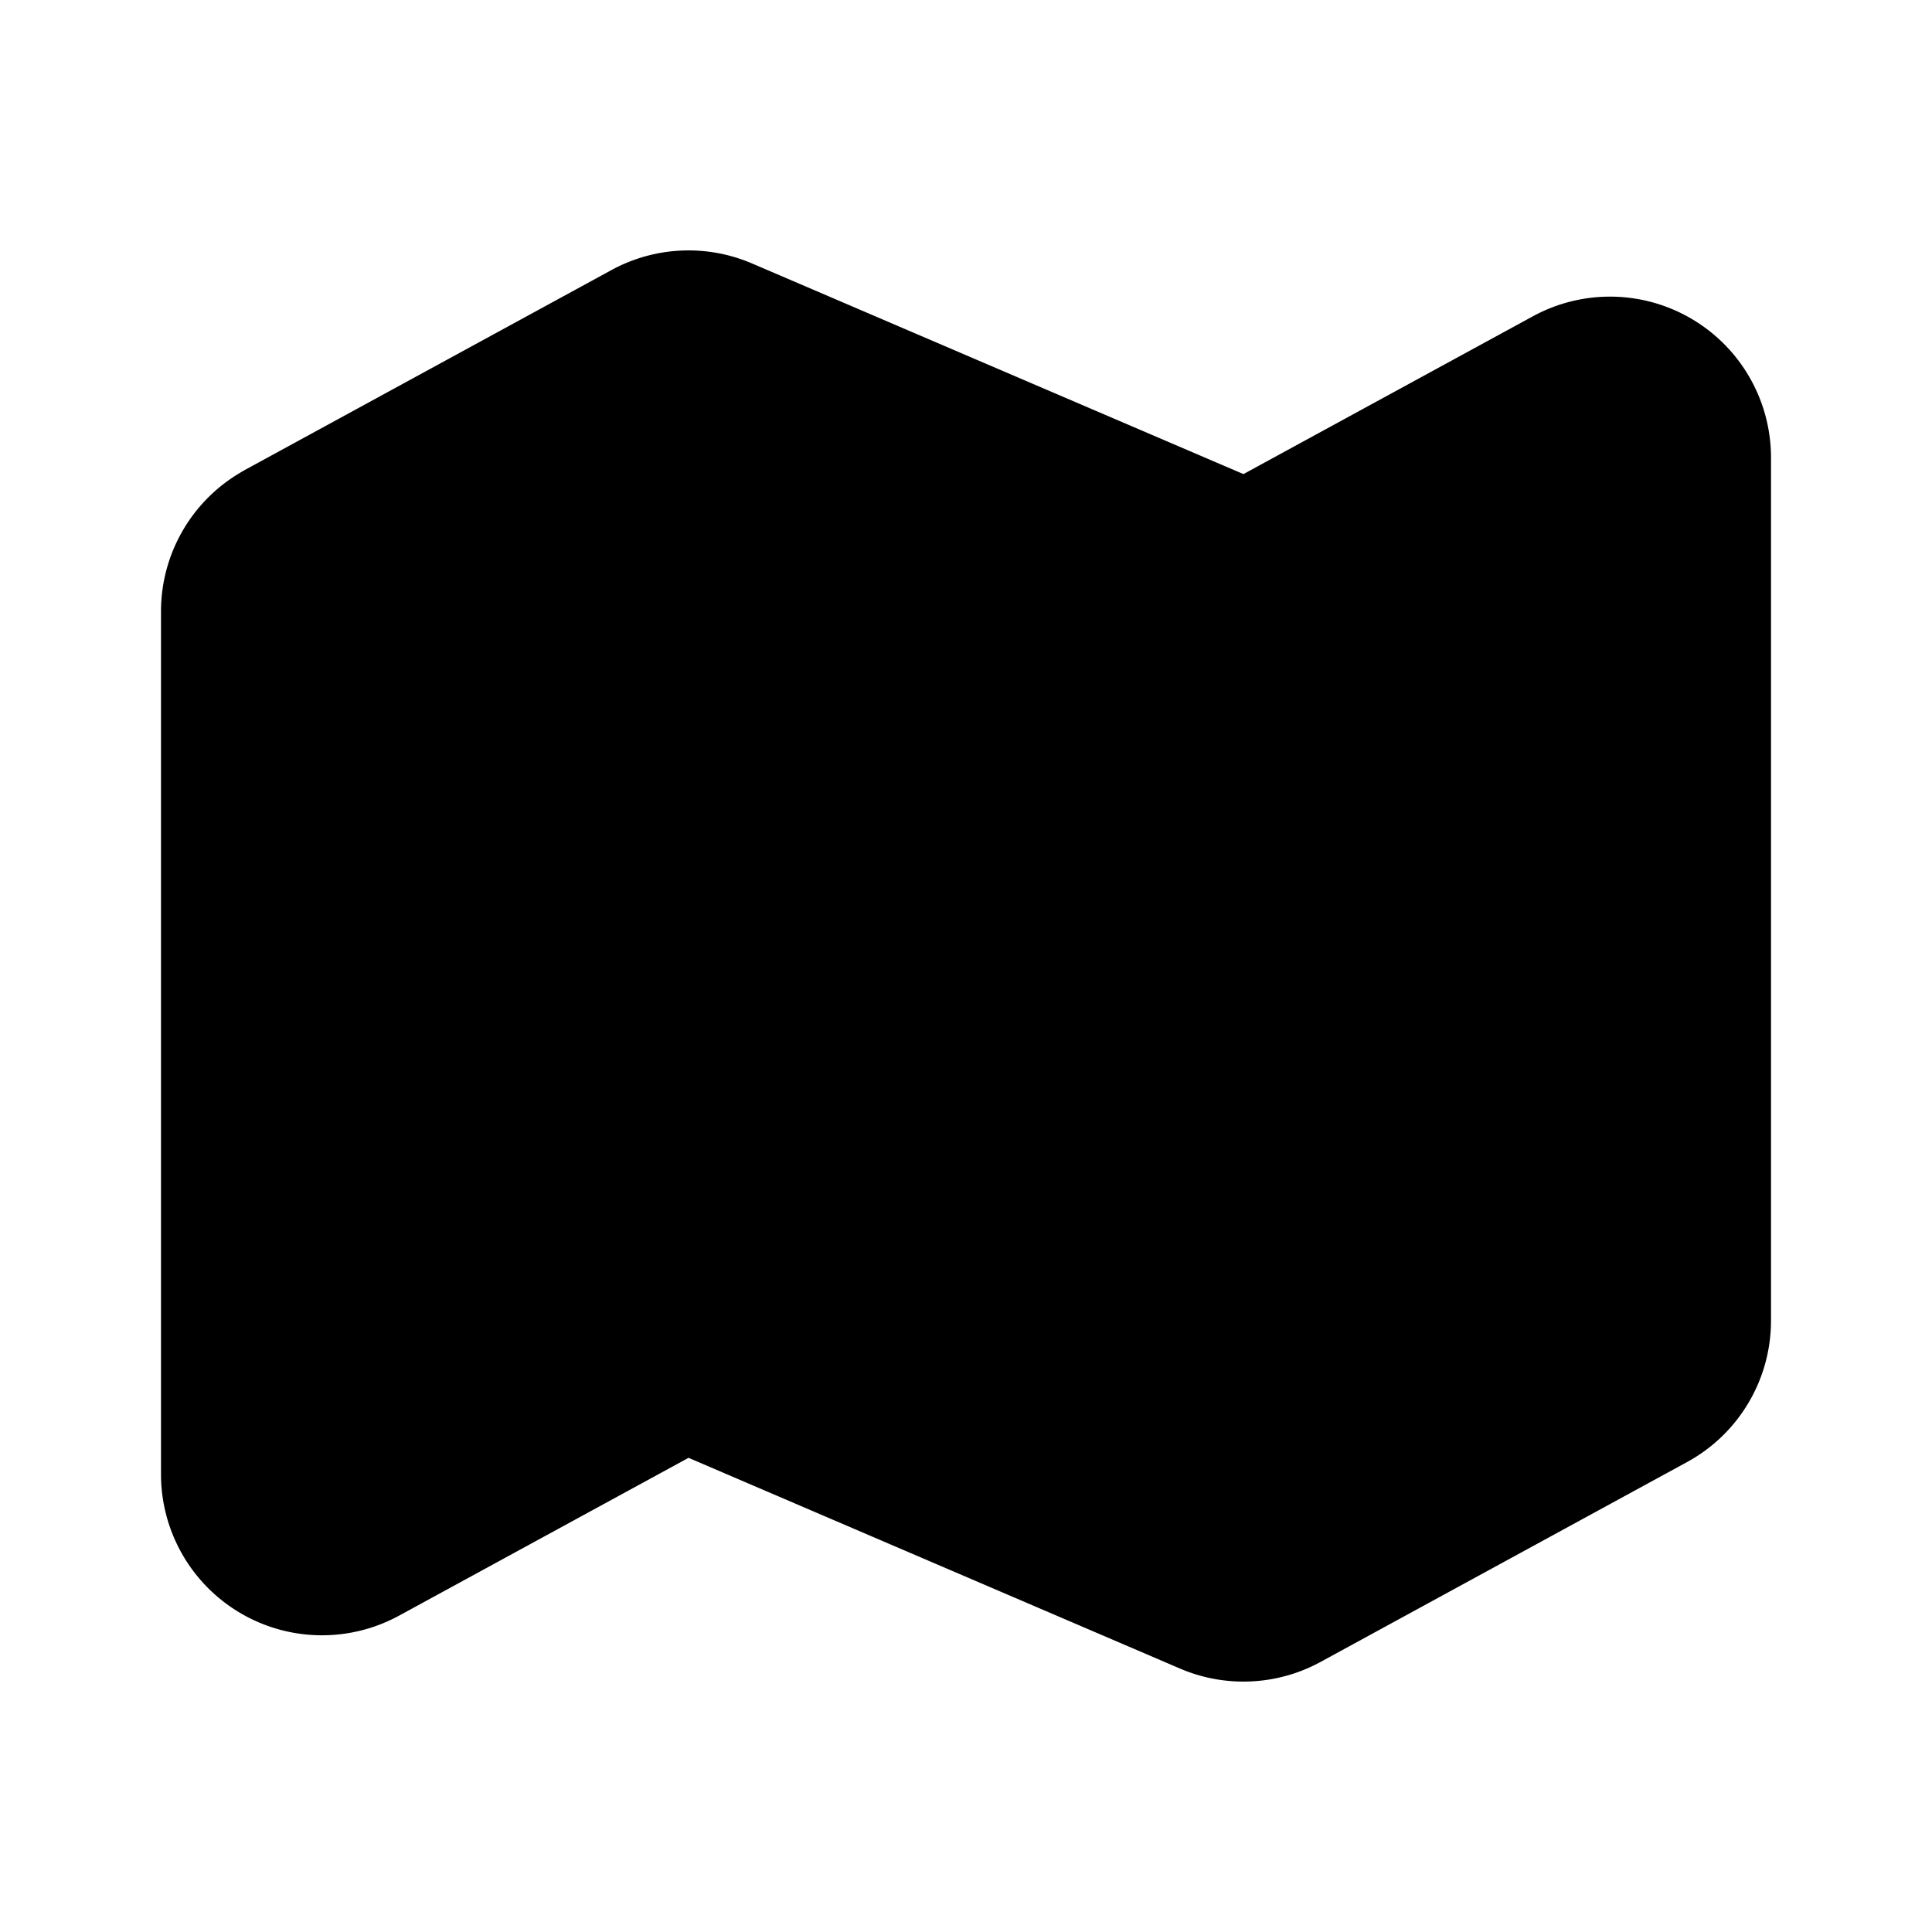 <svg xmlns="http://www.w3.org/2000/svg" fill="currentColor" viewBox="0 0 24 24"><path stroke="currentColor" stroke-linecap="round" stroke-linejoin="round" stroke-width="2" d="M15.5 7v9.5m-7 .5V8.5M3.521 6.716l4.553-2.483a1 1 0 01.872-.042l6.108 2.618a1 1 0 00.872-.042l3.595-1.96A1 1 0 0121 5.685v10.721a1 1 0 01-.521.878l-4.553 2.483a1 1 0 01-.872.042L8.946 17.19a1 1 0 00-.872.042l-3.595 1.96A1 1 0 013 18.315V7.595a1 1 0 01.521-.878z"/></svg>